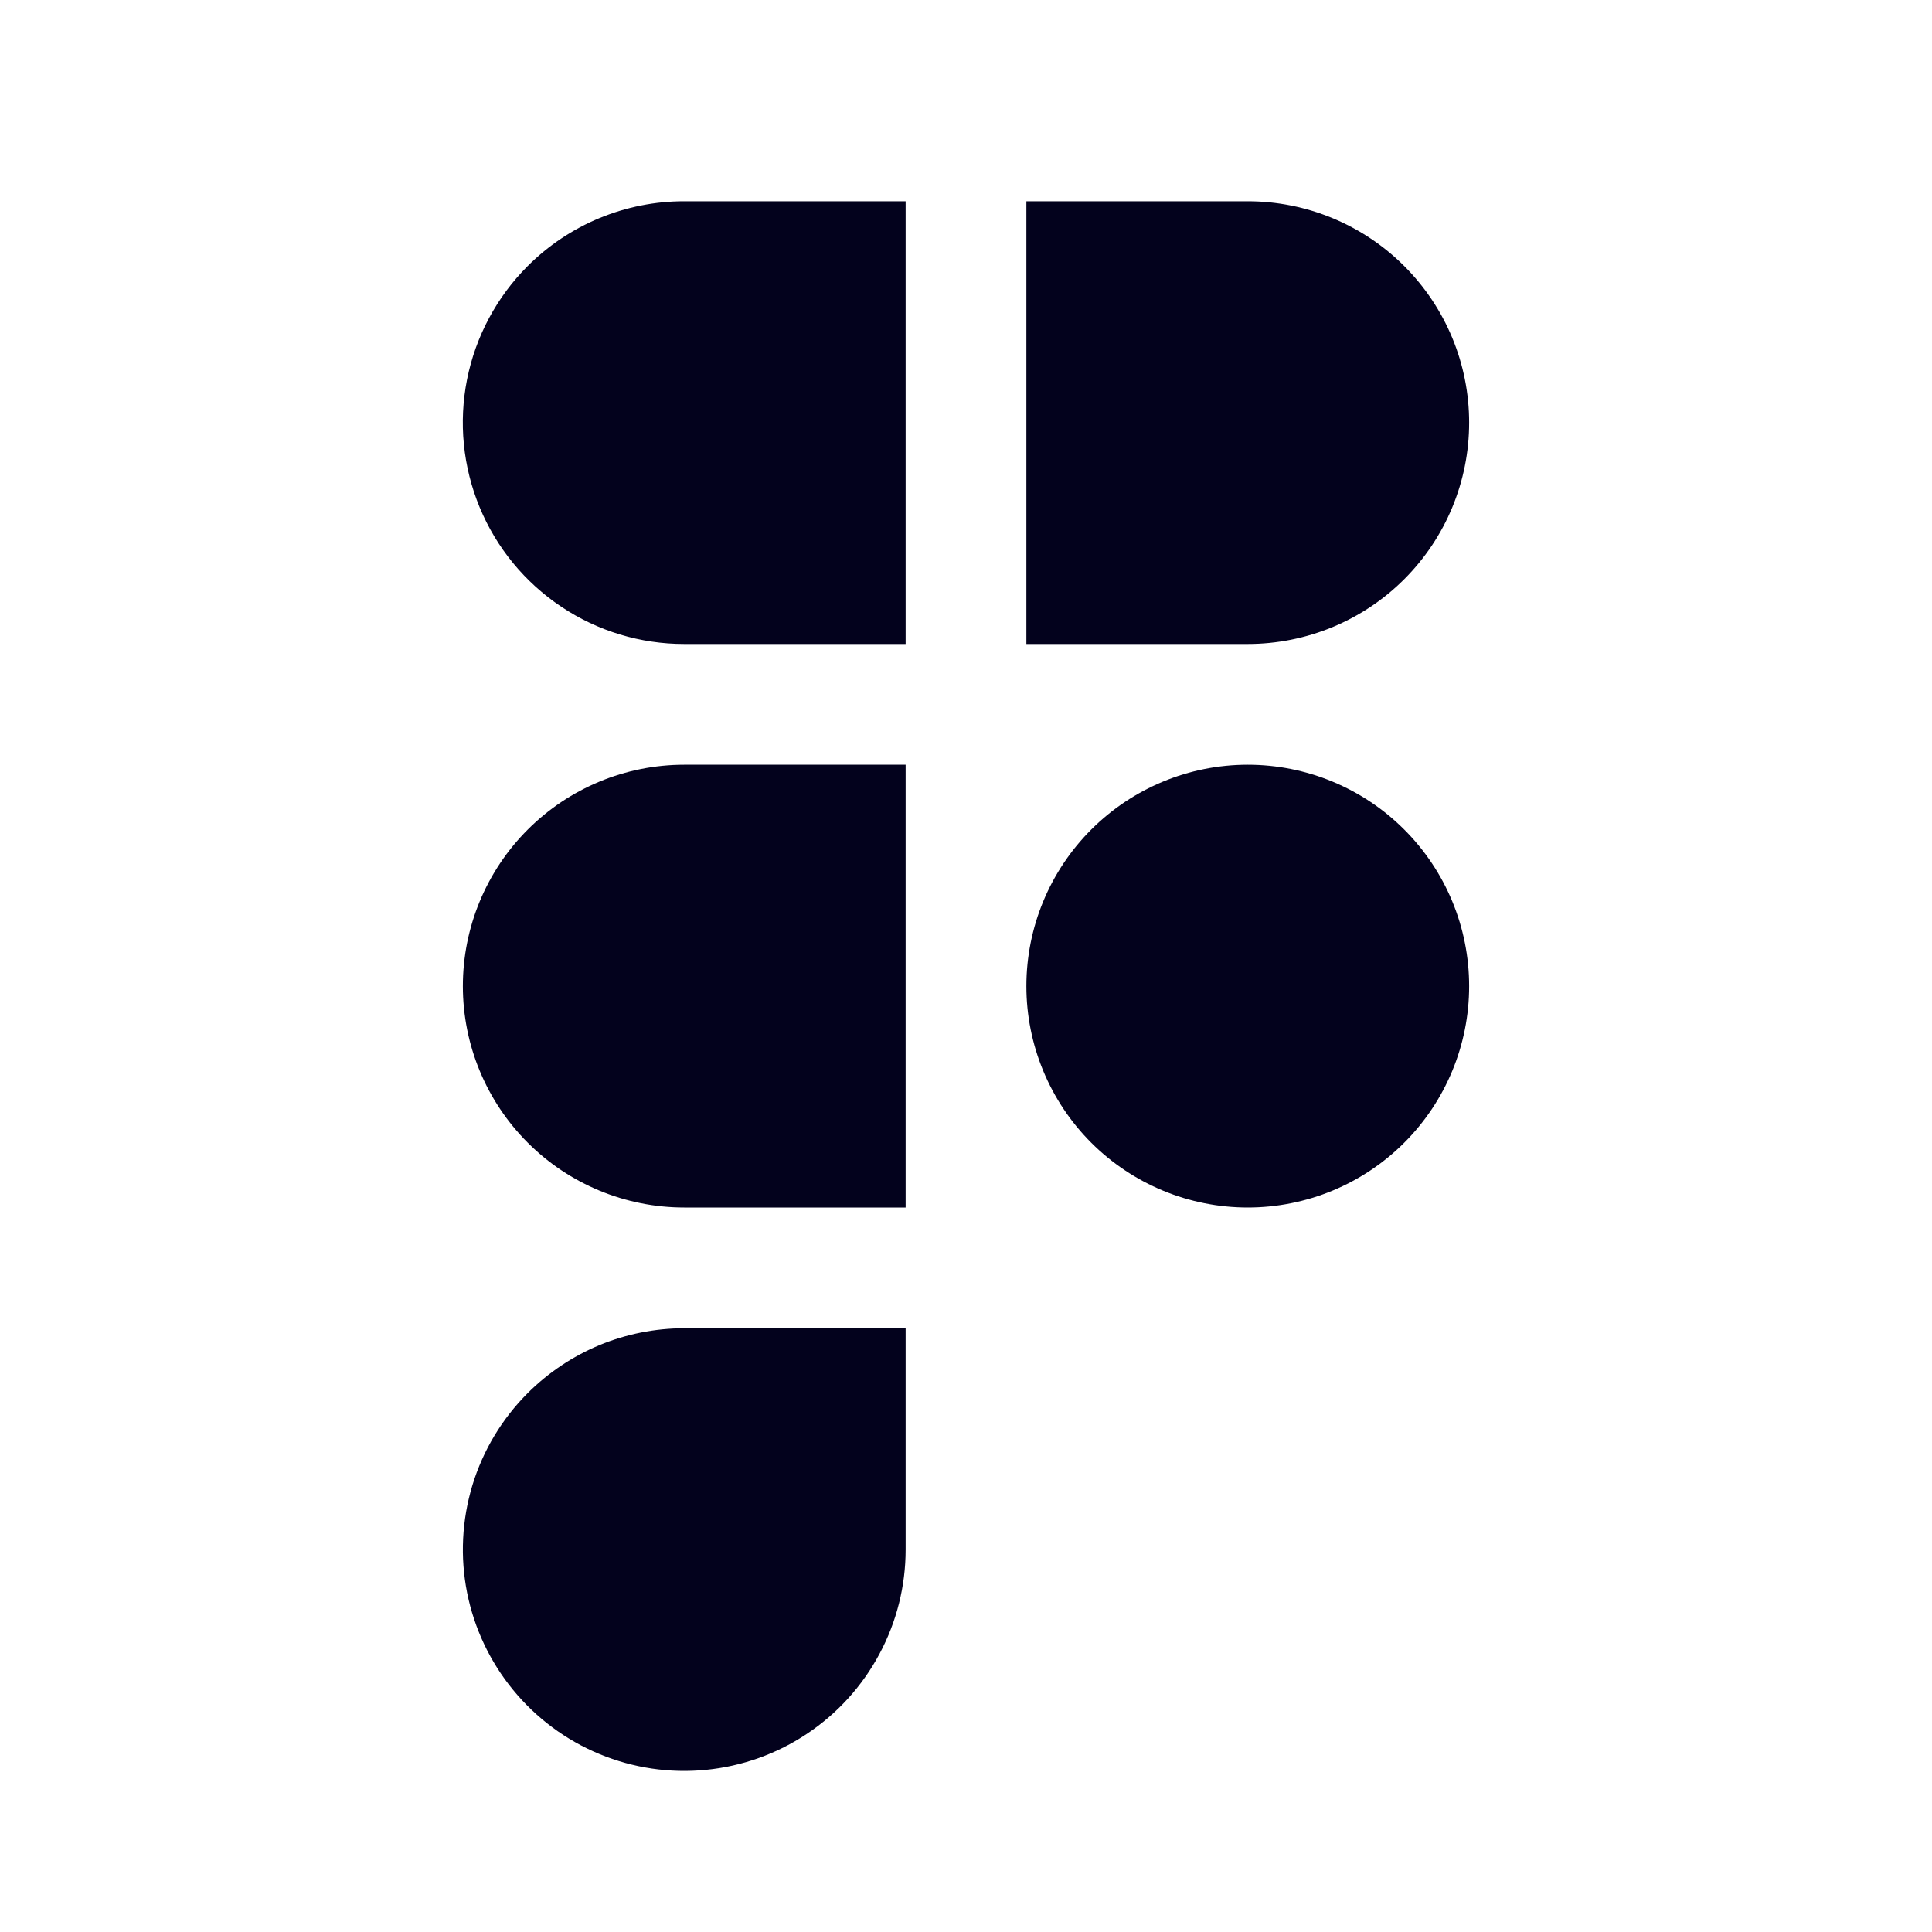 <svg width="40" height="40" viewBox="0 0 40 40" fill="none" xmlns="http://www.w3.org/2000/svg">
<path d="M10.925 5.508C11.351 5.083 11.856 4.745 12.412 4.515C12.969 4.285 13.565 4.166 14.167 4.167H18.75V13.333H14.167C13.26 13.334 12.373 13.065 11.62 12.561C10.866 12.058 10.278 11.342 9.931 10.504C9.584 9.666 9.493 8.745 9.67 7.855C9.847 6.966 10.284 6.149 10.925 5.508ZM25.833 13.333H21.25V4.167H25.833C27.049 4.167 28.215 4.65 29.074 5.509C29.934 6.369 30.417 7.534 30.417 8.75C30.417 9.966 29.934 11.131 29.074 11.991C28.215 12.85 27.049 13.333 25.833 13.333ZM25.833 15.833C24.618 15.833 23.452 16.316 22.592 17.176C21.733 18.035 21.25 19.201 21.25 20.417C21.25 21.632 21.733 22.798 22.592 23.658C23.452 24.517 24.618 25 25.833 25C27.049 25 28.215 24.517 29.074 23.658C29.934 22.798 30.417 21.632 30.417 20.417C30.417 19.201 29.934 18.035 29.074 17.176C28.215 16.316 27.049 15.833 25.833 15.833ZM10.925 28.843C11.351 28.418 11.856 28.08 12.412 27.849C12.968 27.619 13.565 27.5 14.167 27.5H18.75V32.083C18.75 32.837 18.564 33.579 18.208 34.243C17.853 34.908 17.339 35.475 16.712 35.893C16.086 36.312 15.365 36.569 14.615 36.643C13.865 36.717 13.109 36.605 12.412 36.316C11.716 36.028 11.102 35.572 10.624 34.989C10.146 34.407 9.819 33.715 9.671 32.976C9.524 32.237 9.562 31.473 9.78 30.752C9.999 30.031 10.392 29.376 10.925 28.843ZM14.167 15.833C12.951 15.833 11.785 16.316 10.926 17.176C10.066 18.035 9.583 19.201 9.583 20.417C9.583 21.632 10.066 22.798 10.926 23.658C11.785 24.517 12.951 25 14.167 25H18.75V15.833H14.167Z" fill="#03021d"/>
</svg>
